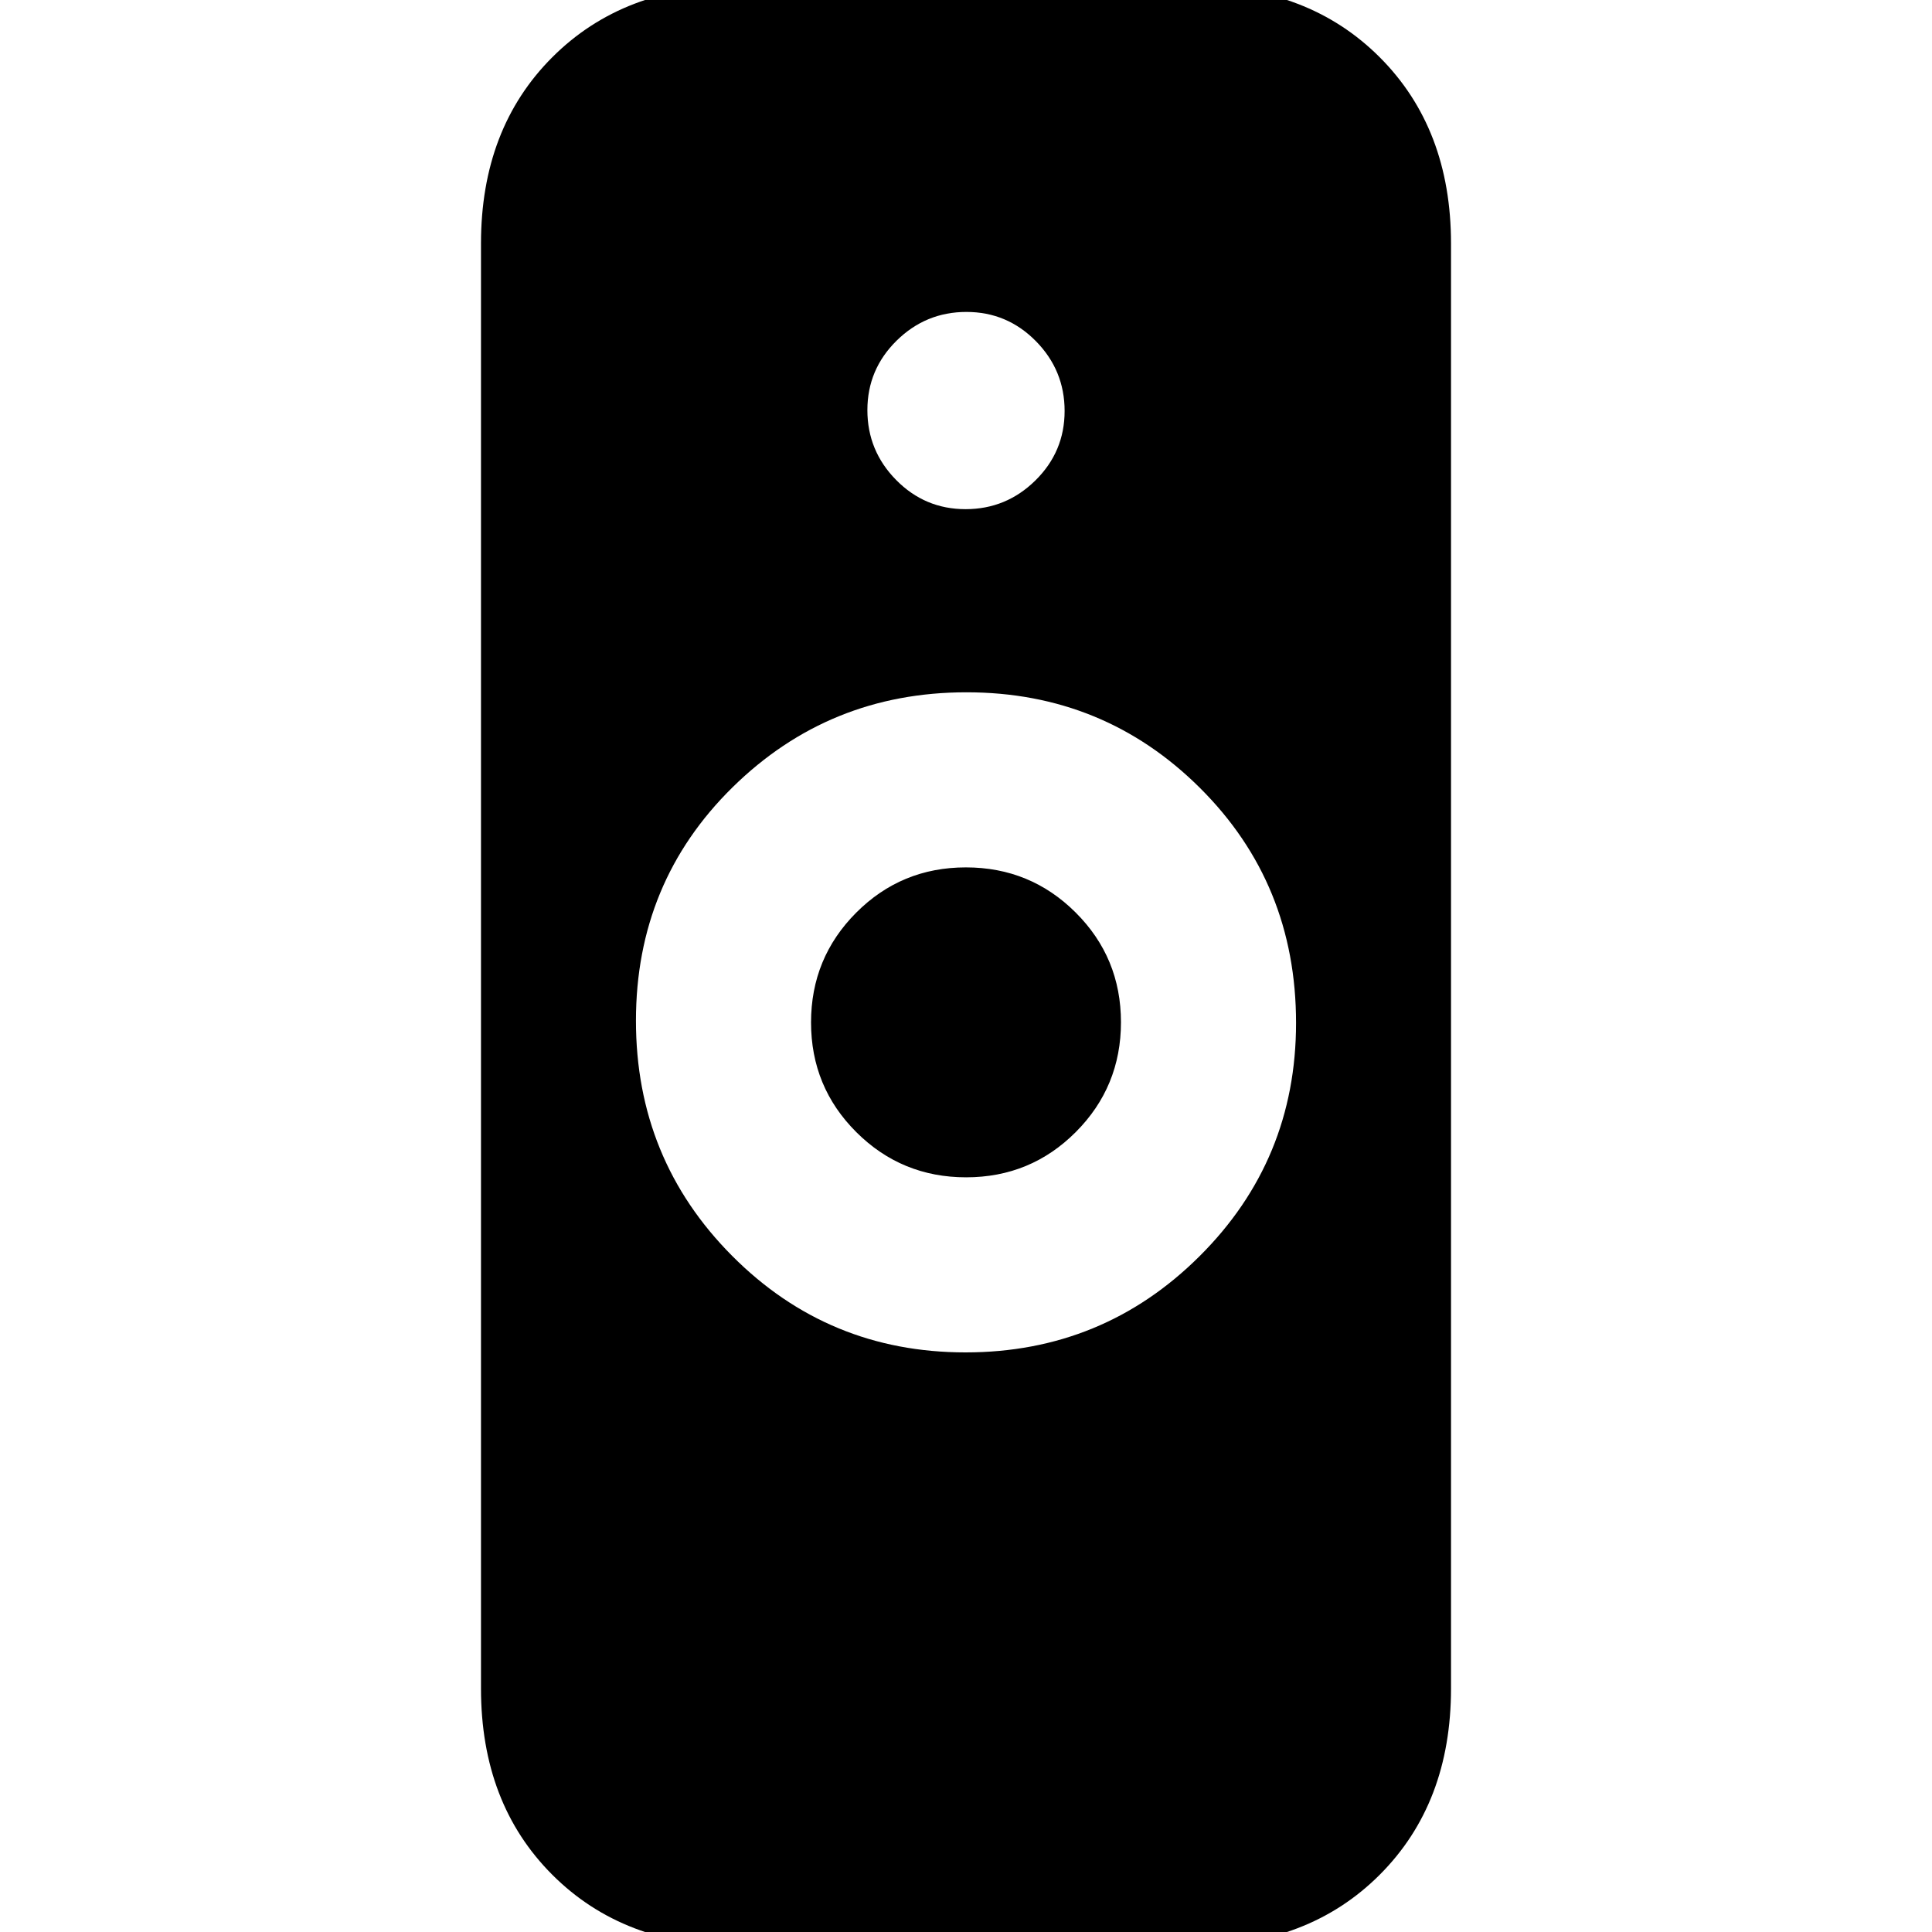 <svg xmlns="http://www.w3.org/2000/svg" height="20" viewBox="0 -960 960 960" width="20"><path d="M479.765-288Q548-288 596-335.748q48-47.747 48-115.958Q644-521 596.235-568.5q-47.764-47.5-116-47.5Q412-616 364-568.794t-48 116Q316-384 363.765-336q47.764 48 116 48ZM367 7q-57.125 0-92.562-35.438Q239-63.874 239-121v-718q0-57.125 35.438-92.562Q309.875-967 367-967h226q57.125 0 92.562 35.438Q721-896.125 721-839v718q0 57.125-35.438 92.563Q650.125 7 593 7H367Zm113.059-382Q448-375 425.5-397.441t-22.5-54.5Q403-484 425.441-506.5t54.5-22.5Q512-529 534.5-506.559t22.5 54.5Q557-420 534.559-397.5t-54.5 22.5Zm-.27-332Q500-707 514.5-721.289q14.5-14.29 14.5-34.5Q529-776 514.711-790.5q-14.29-14.5-34.5-14.5Q460-805 445.5-790.711q-14.5 14.29-14.5 34.5Q431-736 445.289-721.5q14.29 14.5 34.5 14.5Z"/></svg>